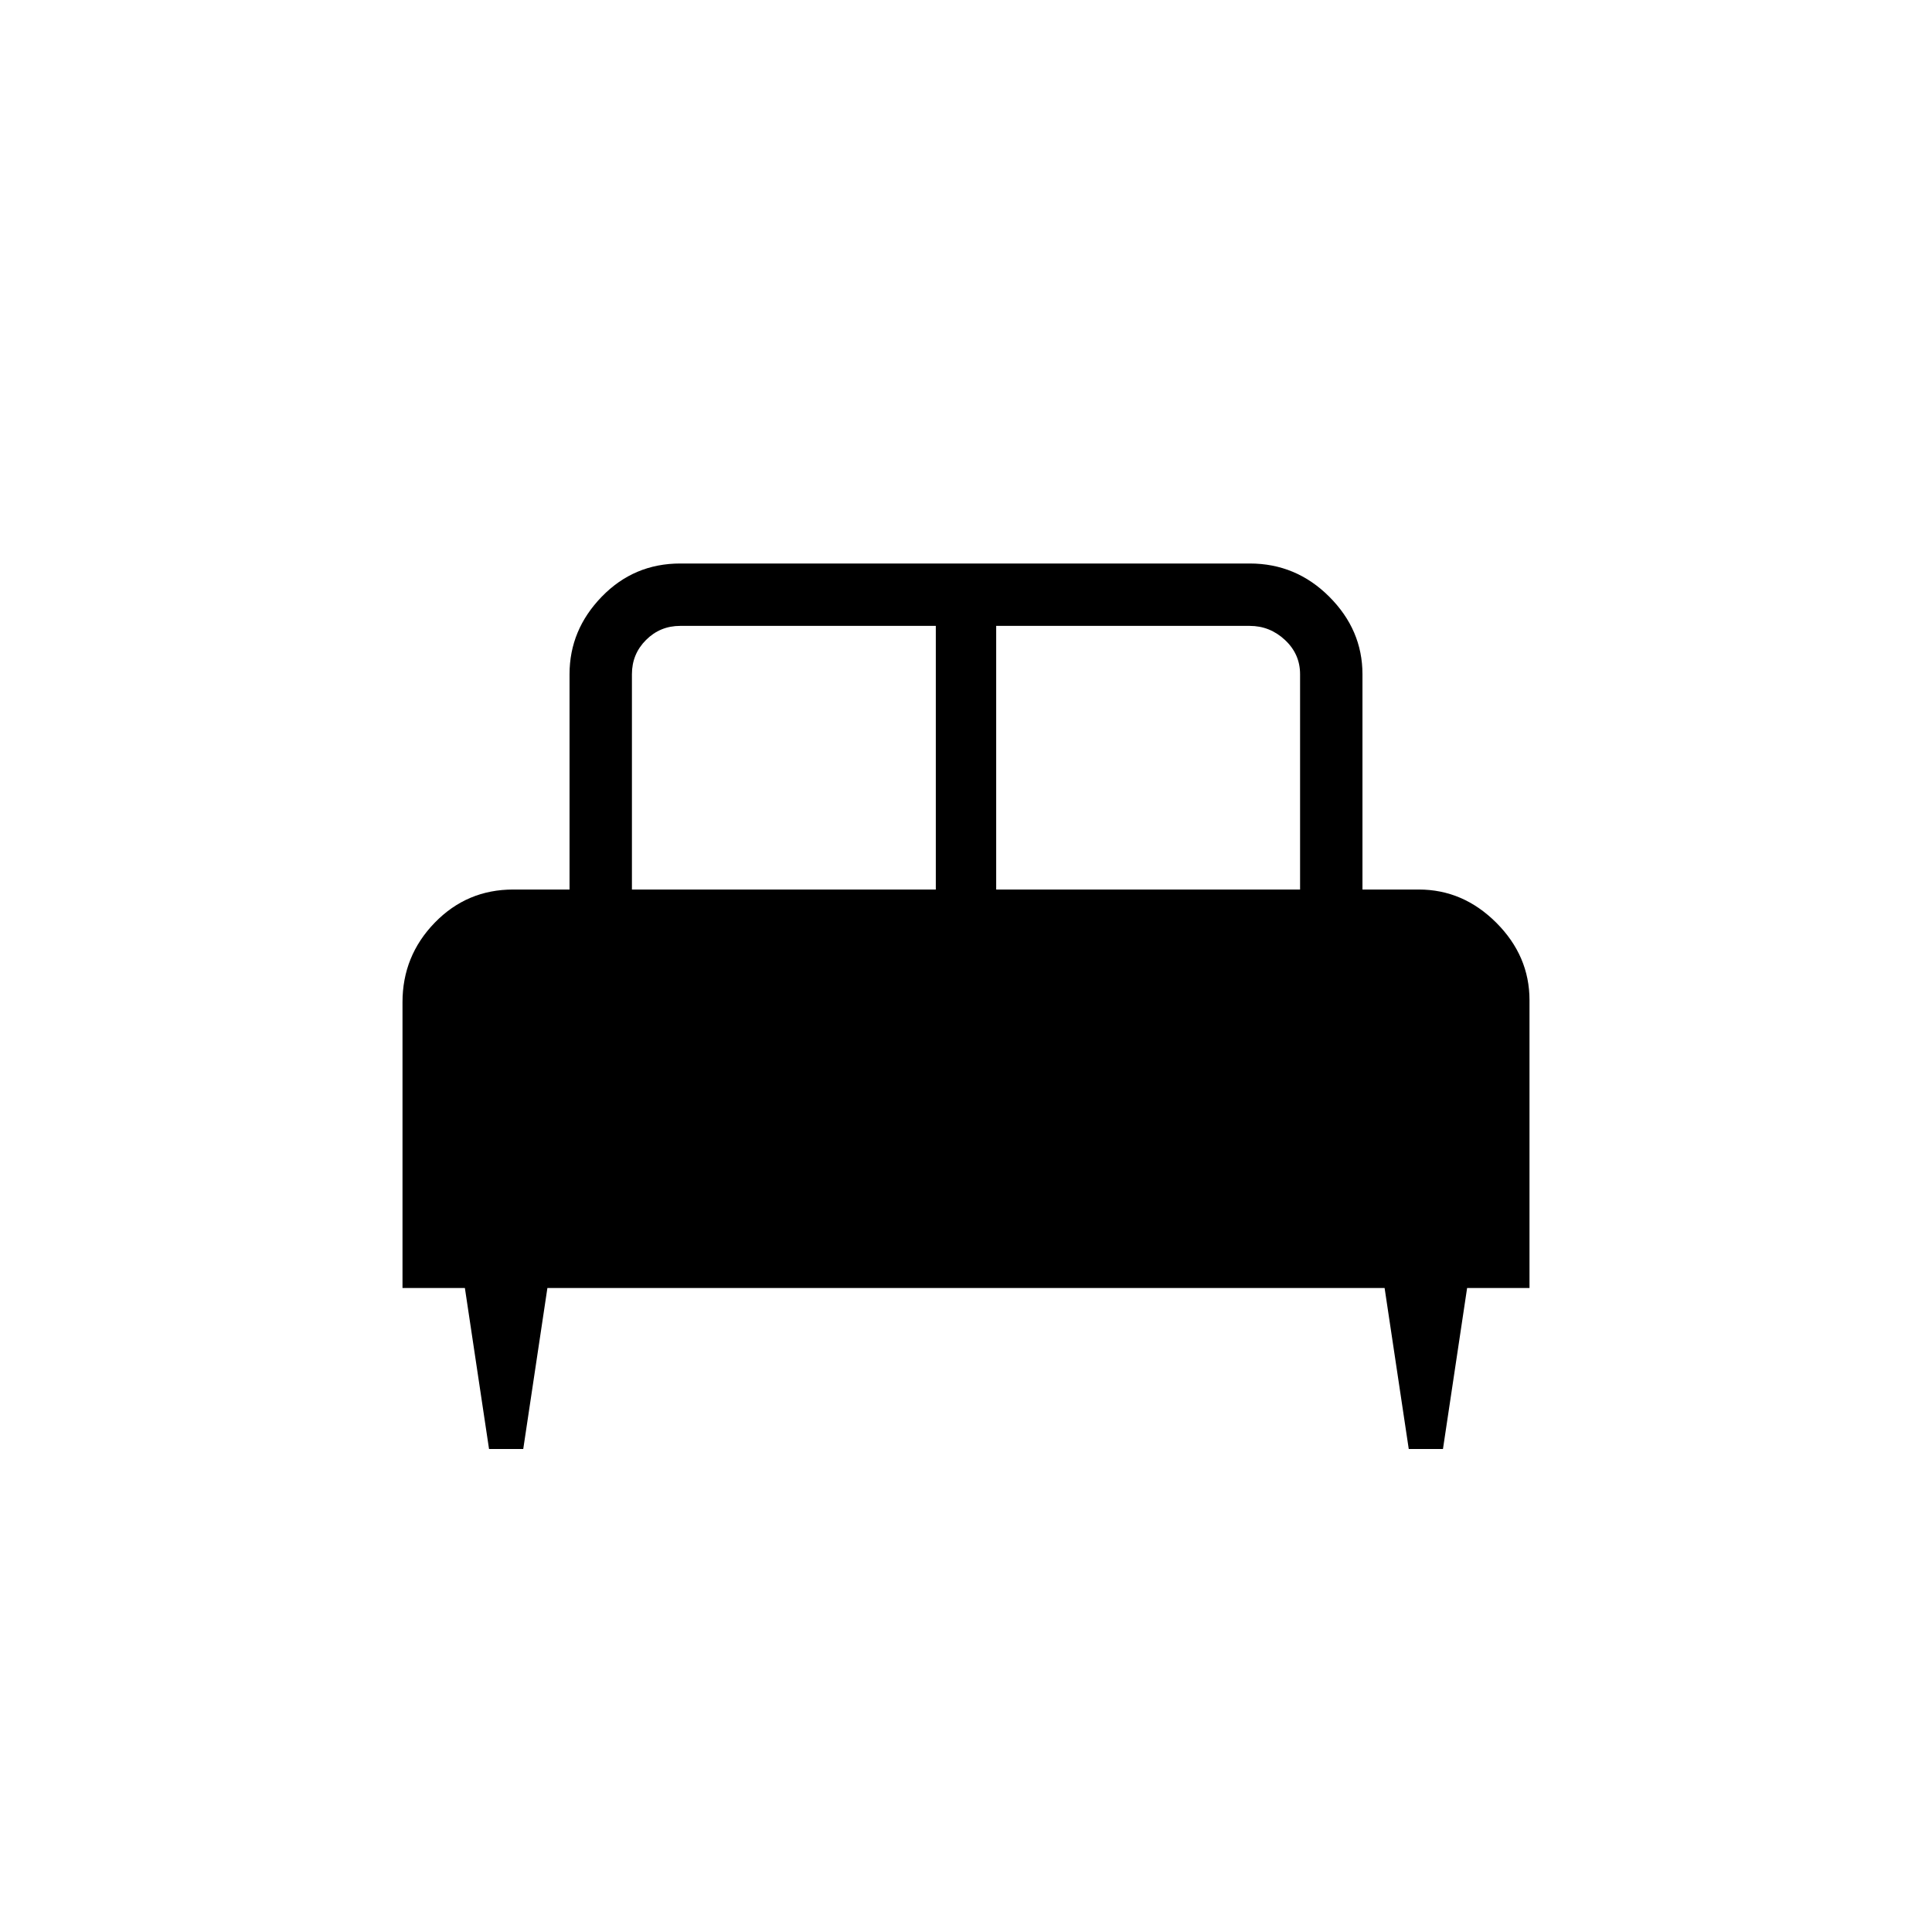 <svg xmlns="http://www.w3.org/2000/svg" width="48" height="48"><path d="M13 36h-.85l-.6-4H10v-7.1q0-1.15.8-1.975.8-.825 1.95-.825h1.4v-5.35q0-1.1.8-1.925T16.9 14h14.15q1.15 0 1.975.825.825.825.825 1.925v5.35h1.4q1.1 0 1.925.825T38 24.85V32h-1.55l-.6 4H35l-.6-4H13.6zm11.75-13.9h7.55v-5.35q0-.5-.375-.85t-.875-.35h-6.3zm-9.05 0h7.55v-6.55H16.9q-.5 0-.85.35t-.35.85z"/></svg>